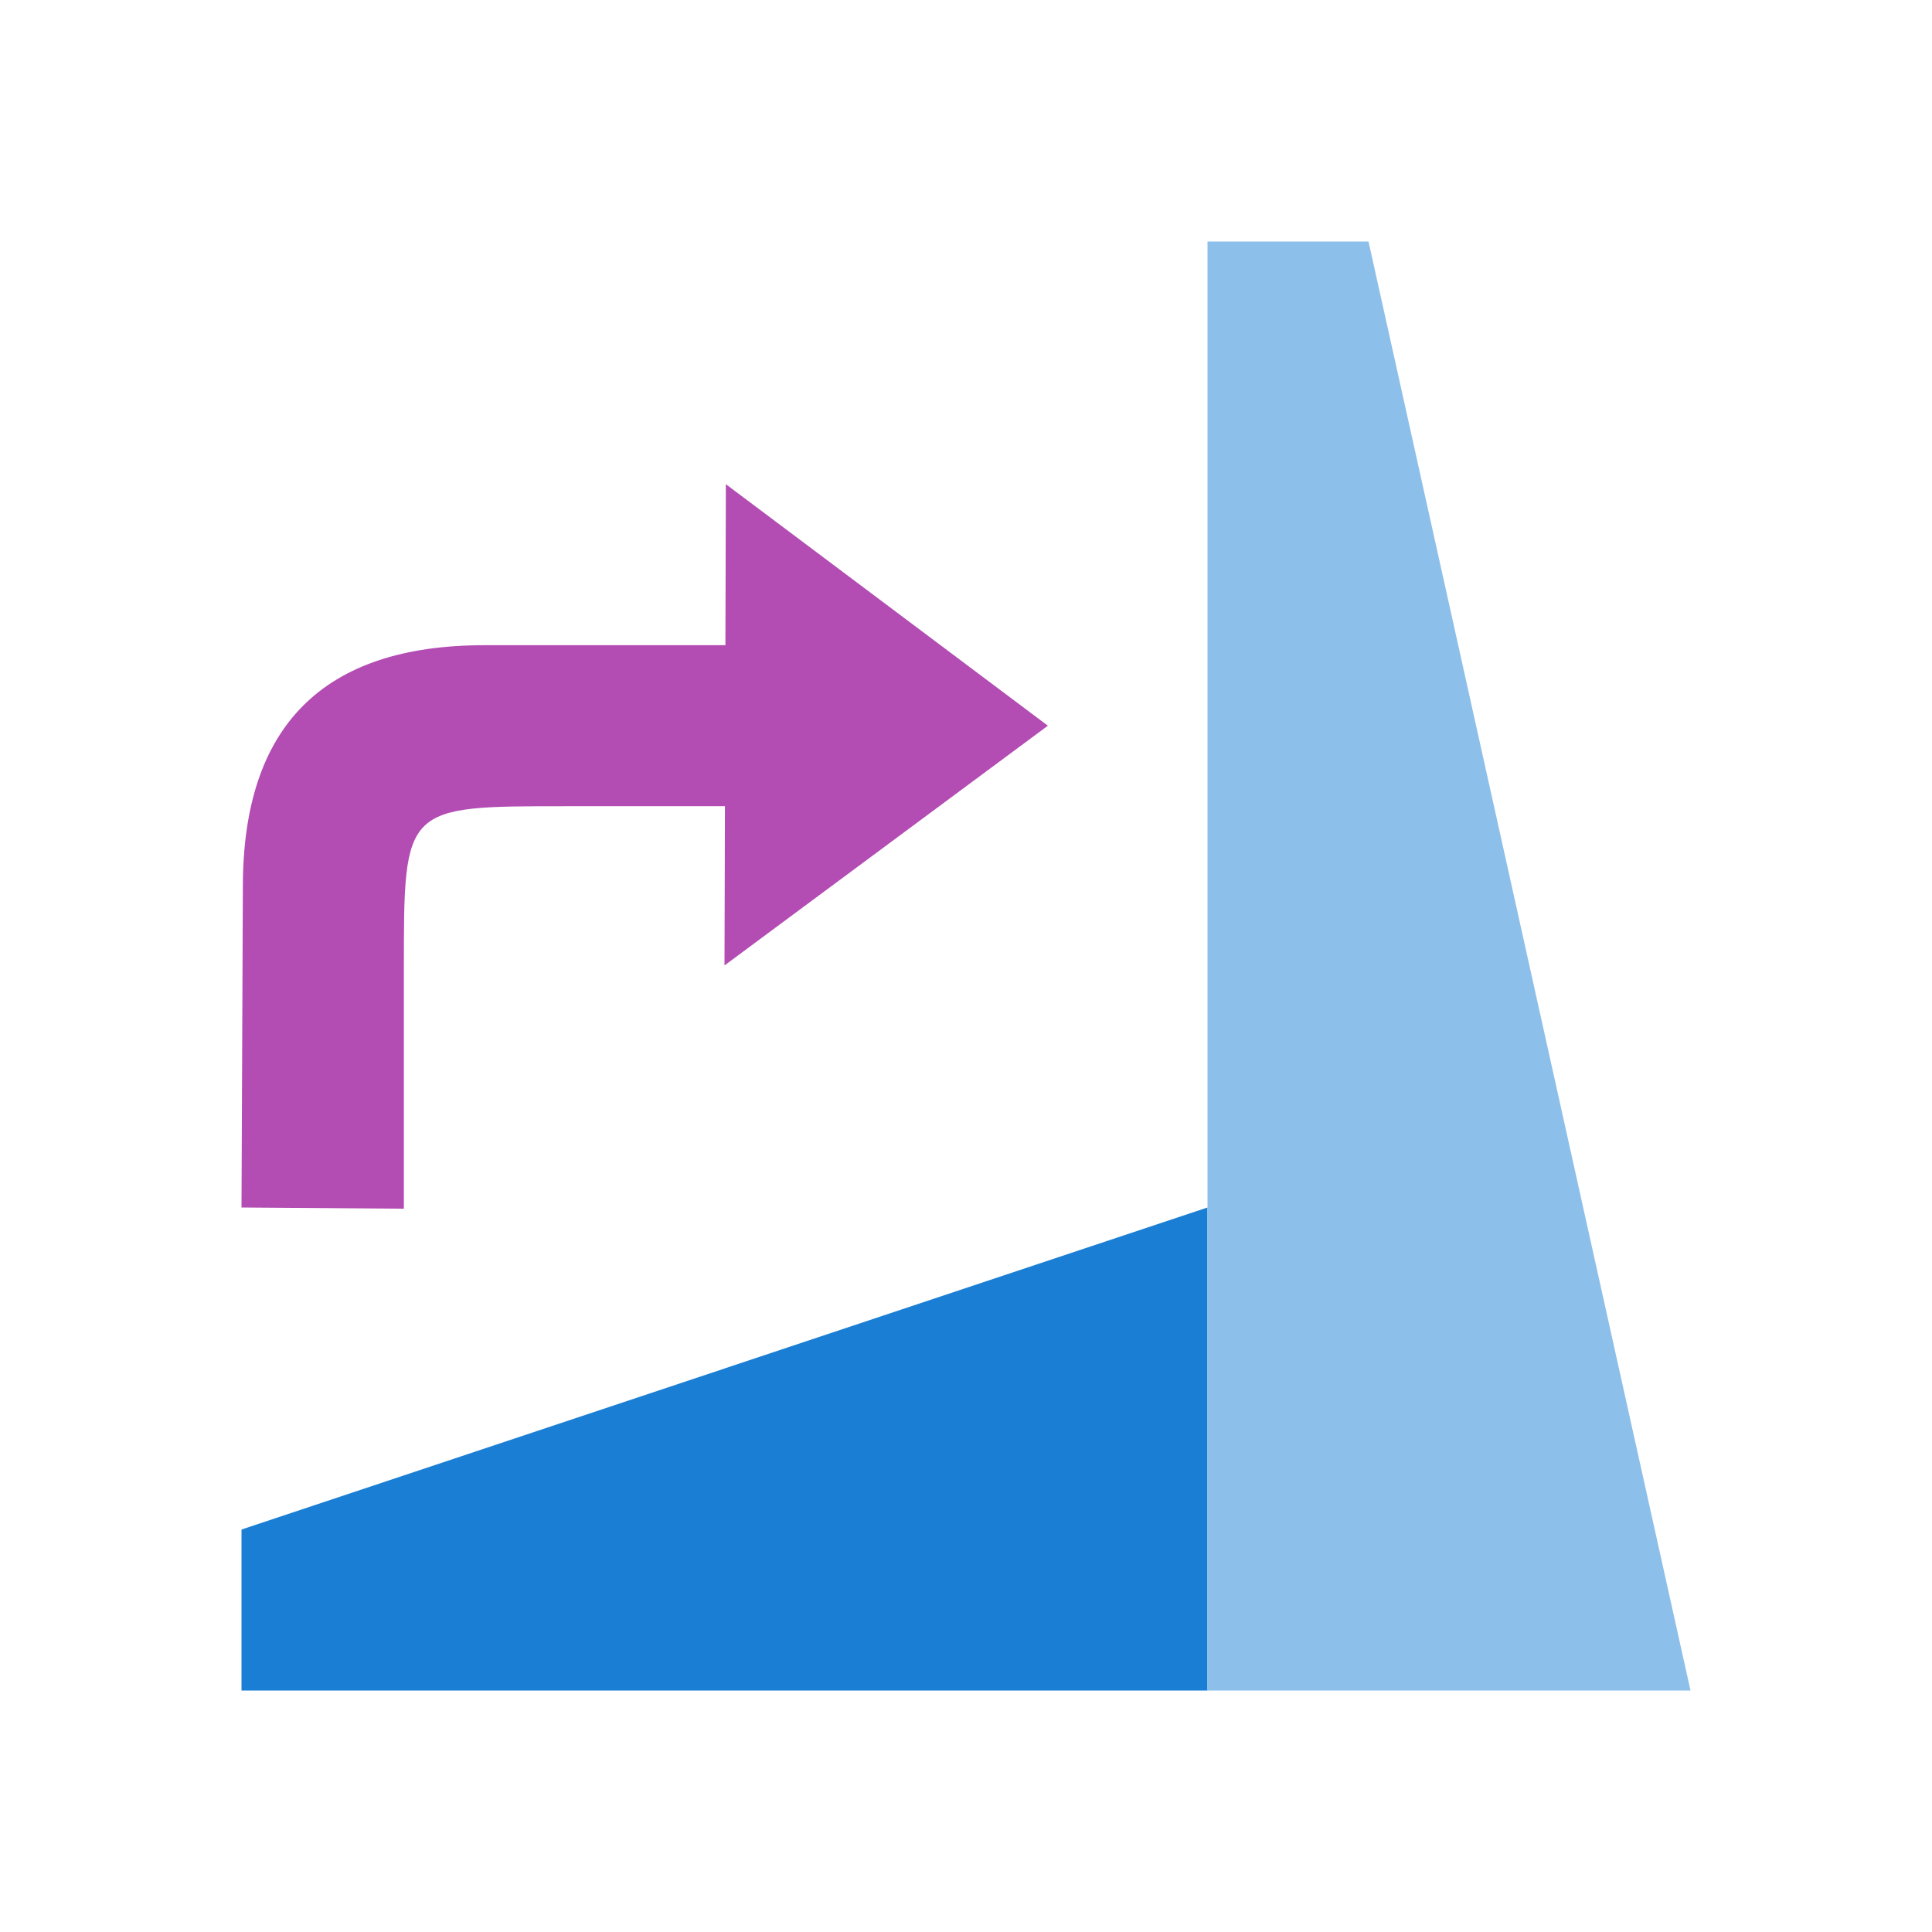 <svg xmlns="http://www.w3.org/2000/svg" viewBox="0 0 24 24"><path style="fill:#1a7fd4;fill-opacity:1" d="M3 21h12v-6L3 19z"/><path style="opacity:1;fill:#8cbfe9;fill-opacity:1" d="M15 3v18h6L17 3z"/><path d="m6 15-3-4 5.978-.017z" style="fill:#B34CB3;fill-opacity:1;stroke:none;stroke-width:1px;stroke-linecap:butt;stroke-linejoin:miter;stroke-opacity:1" transform="matrix(0 1 1 0 -1.983 3.015)"/><path d="M5 11V8c0-2 1-3 3-3l3.985-.017L12 7H9C7 7 7 7 7 9v2z" style="fill:#B34CB3;fill-opacity:1;stroke:none;stroke-width:1px;stroke-linecap:butt;stroke-linejoin:miter;stroke-opacity:1" transform="matrix(0 1 1 0 -1.983 3.015)"/></svg>